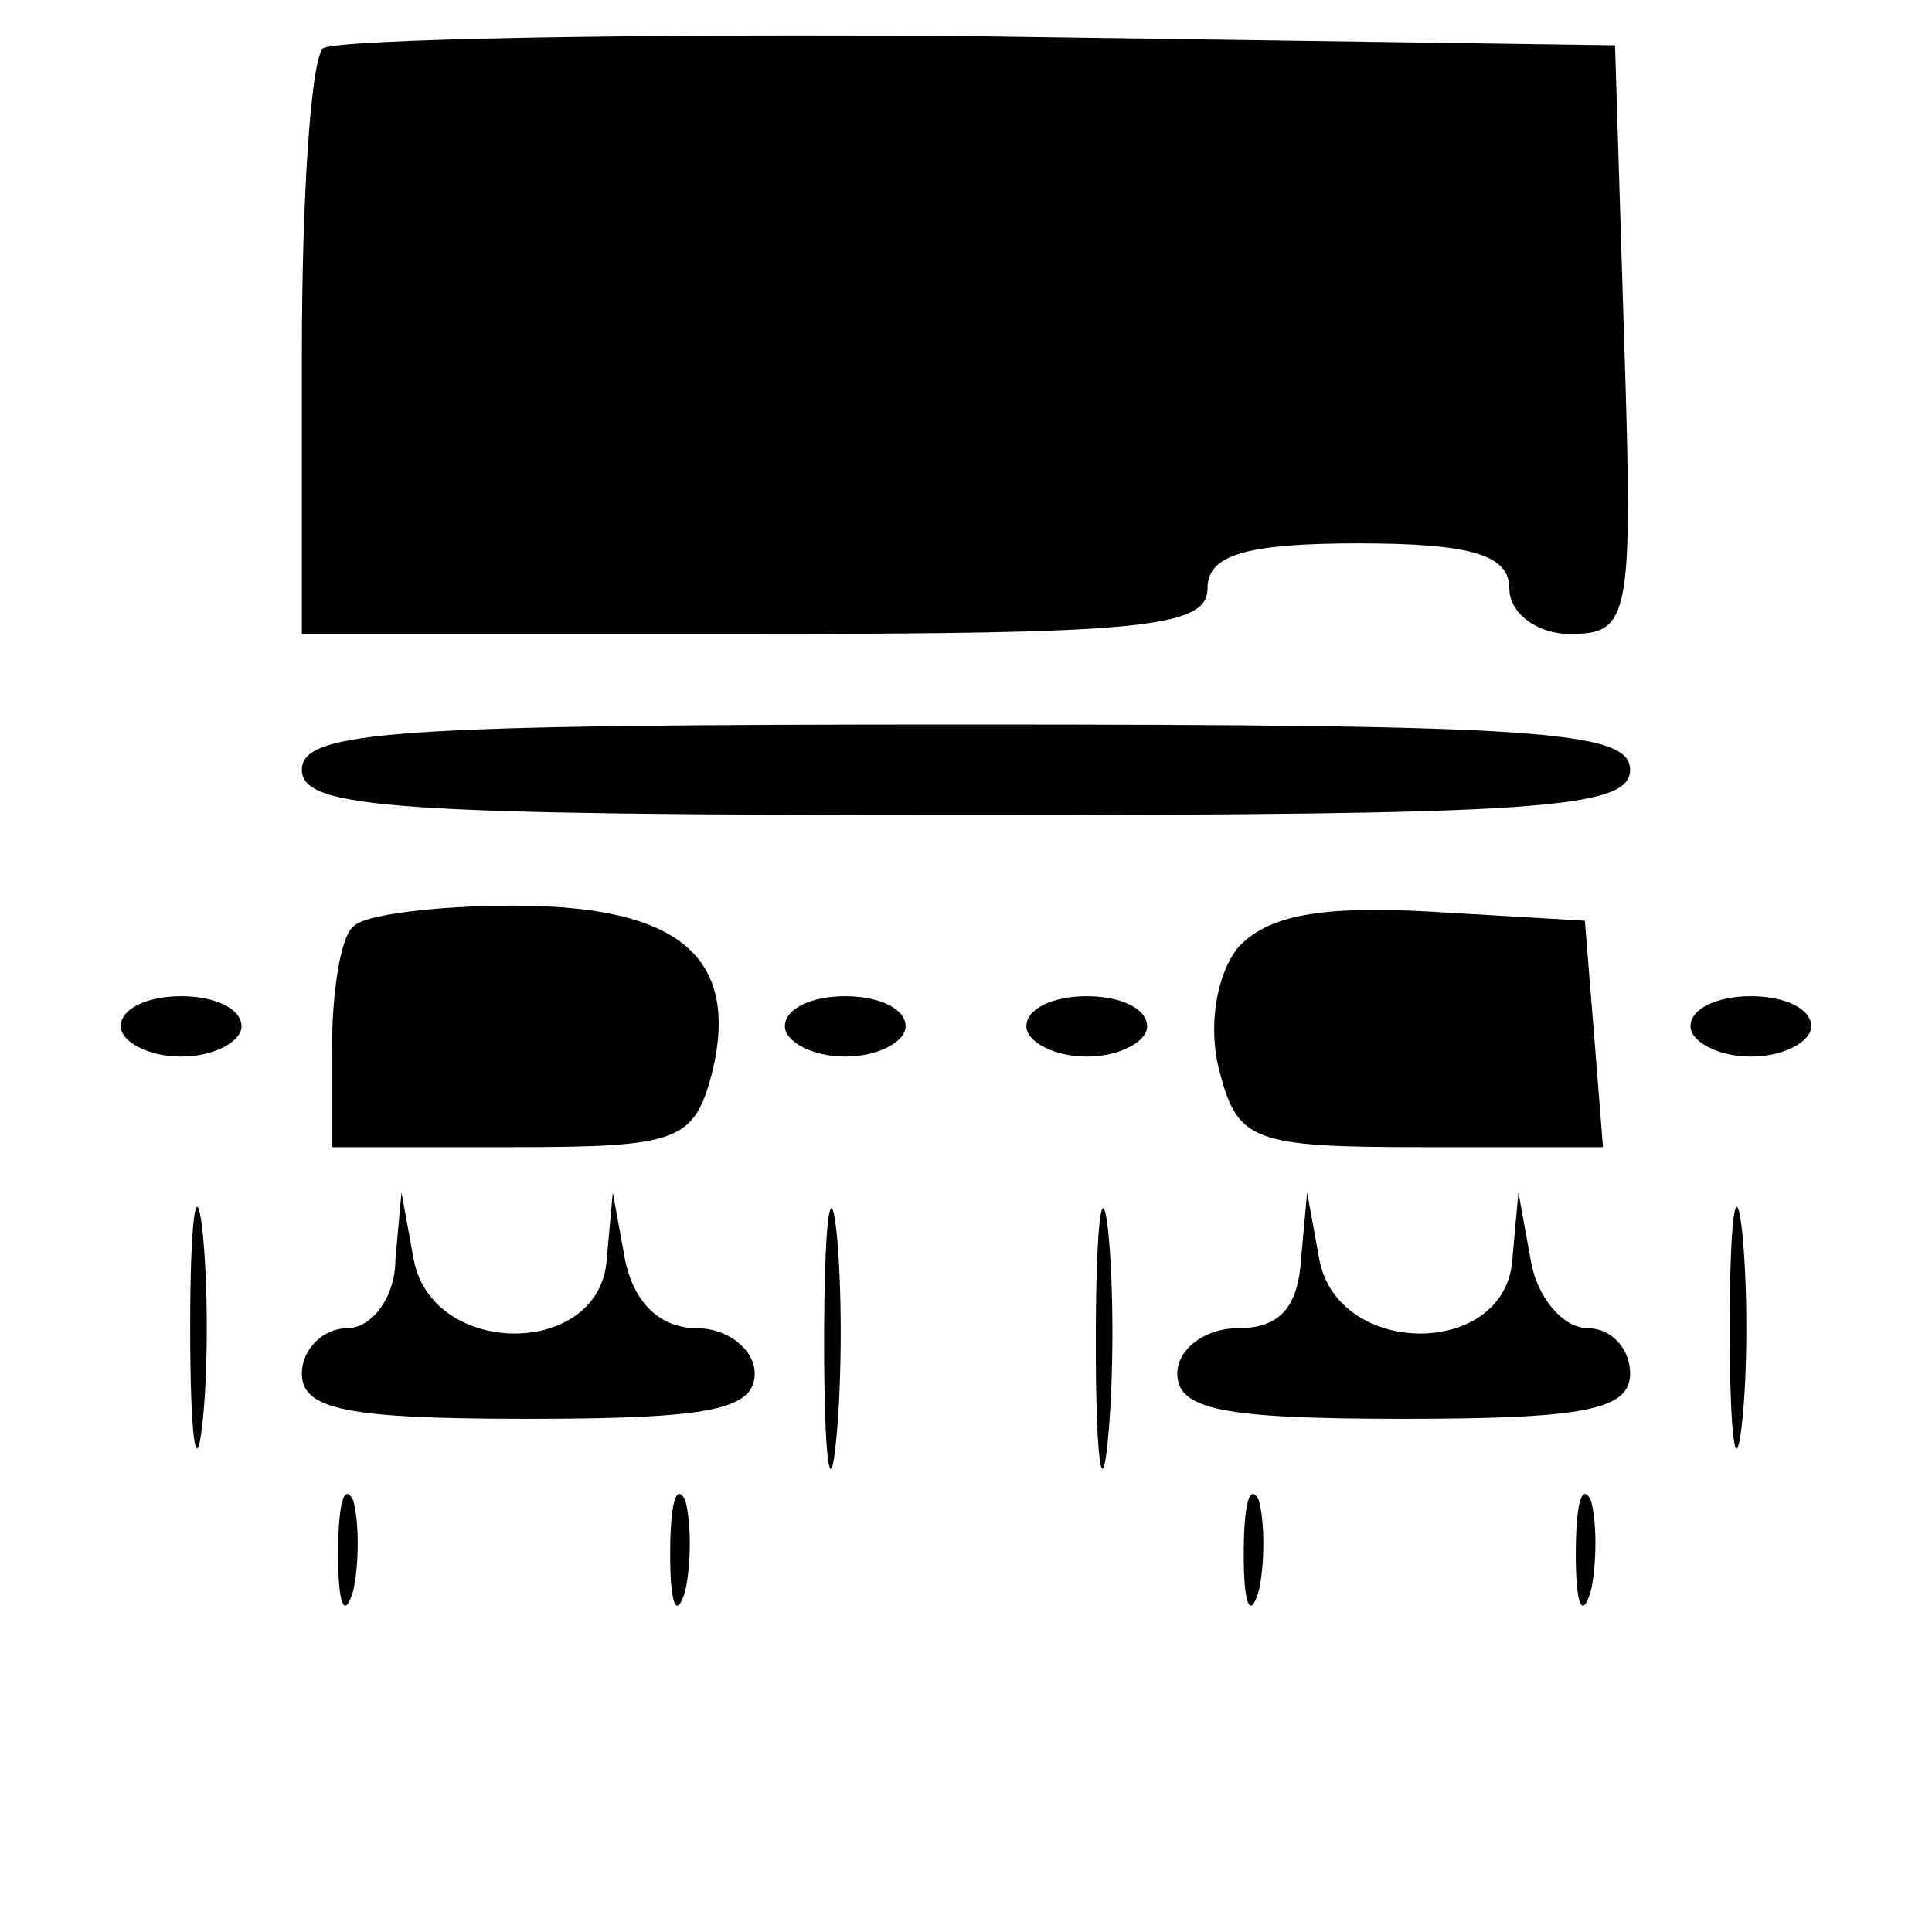<?xml version="1.0" standalone="no"?>
<!DOCTYPE svg PUBLIC "-//W3C//DTD SVG 20010904//EN"
 "http://www.w3.org/TR/2001/REC-SVG-20010904/DTD/svg10.dtd">
<svg version="1.0" xmlns="http://www.w3.org/2000/svg"
 width="64pt" height="64pt" viewBox="0 0 64 64"
 preserveAspectRatio="xMidYMid meet">

<g transform="translate(0,64) scale(0.1,-0.1)"
fill="#000000" stroke="none">
<path d="M107 624 c-4 -4 -7 -49 -7 -101 l0 -93 150 0 c127 0 150 2 150 15 0
11 12 15 50 15 38 0 50 -4 50 -15 0 -8 9 -15 20 -15 20 0 21 5 18 98 l-3 97
-211 3 c-115 1 -213 -1 -217 -4z"/>
<path d="M100 385 c0 -13 31 -15 220 -15 189 0 220 2 220 15 0 13 -31 15 -220
15 -189 0 -220 -2 -220 -15z"/>
<path d="M117 333 c-4 -3 -7 -21 -7 -40 l0 -33 60 0 c55 0 60 2 66 25 9 38
-11 55 -66 55 -25 0 -50 -3 -53 -7z"/>
<path d="M410 326 c-7 -9 -10 -26 -6 -41 6 -23 11 -25 67 -25 l60 0 -3 38 -3
37 -51 3 c-36 2 -54 -1 -64 -12z"/>
<path d="M40 300 c0 -5 9 -10 20 -10 11 0 20 5 20 10 0 6 -9 10 -20 10 -11 0
-20 -4 -20 -10z"/>
<path d="M260 300 c0 -5 9 -10 20 -10 11 0 20 5 20 10 0 6 -9 10 -20 10 -11 0
-20 -4 -20 -10z"/>
<path d="M340 300 c0 -5 9 -10 20 -10 11 0 20 5 20 10 0 6 -9 10 -20 10 -11 0
-20 -4 -20 -10z"/>
<path d="M560 300 c0 -5 9 -10 20 -10 11 0 20 5 20 10 0 6 -9 10 -20 10 -11 0
-20 -4 -20 -10z"/>
<path d="M63 200 c0 -36 2 -50 4 -32 2 17 2 47 0 65 -2 17 -4 3 -4 -33z"/>
<path d="M273 195 c0 -38 2 -53 4 -32 2 20 2 52 0 70 -2 17 -4 1 -4 -38z"/>
<path d="M363 195 c0 -38 2 -53 4 -32 2 20 2 52 0 70 -2 17 -4 1 -4 -38z"/>
<path d="M573 200 c0 -36 2 -50 4 -32 2 17 2 47 0 65 -2 17 -4 3 -4 -33z"/>
<path d="M131 223 c0 -13 -8 -23 -16 -23 -8 0 -15 -7 -15 -15 0 -12 15 -15 75
-15 60 0 75 3 75 15 0 8 -9 15 -19 15 -12 0 -21 8 -24 23 l-4 22 -2 -22 c-2
-33 -58 -33 -64 0 l-4 22 -2 -22z"/>
<path d="M431 223 c-1 -16 -7 -23 -21 -23 -11 0 -20 -7 -20 -15 0 -12 15 -15
75 -15 60 0 75 3 75 15 0 8 -6 15 -14 15 -8 0 -17 10 -19 23 l-4 22 -2 -22
c-2 -33 -58 -33 -64 0 l-4 22 -2 -22z"/>
<path d="M112 125 c0 -16 2 -22 5 -12 2 9 2 23 0 30 -3 6 -5 -1 -5 -18z"/>
<path d="M222 125 c0 -16 2 -22 5 -12 2 9 2 23 0 30 -3 6 -5 -1 -5 -18z"/>
<path d="M412 125 c0 -16 2 -22 5 -12 2 9 2 23 0 30 -3 6 -5 -1 -5 -18z"/>
<path d="M522 125 c0 -16 2 -22 5 -12 2 9 2 23 0 30 -3 6 -5 -1 -5 -18z"/>
</g>
</svg>
